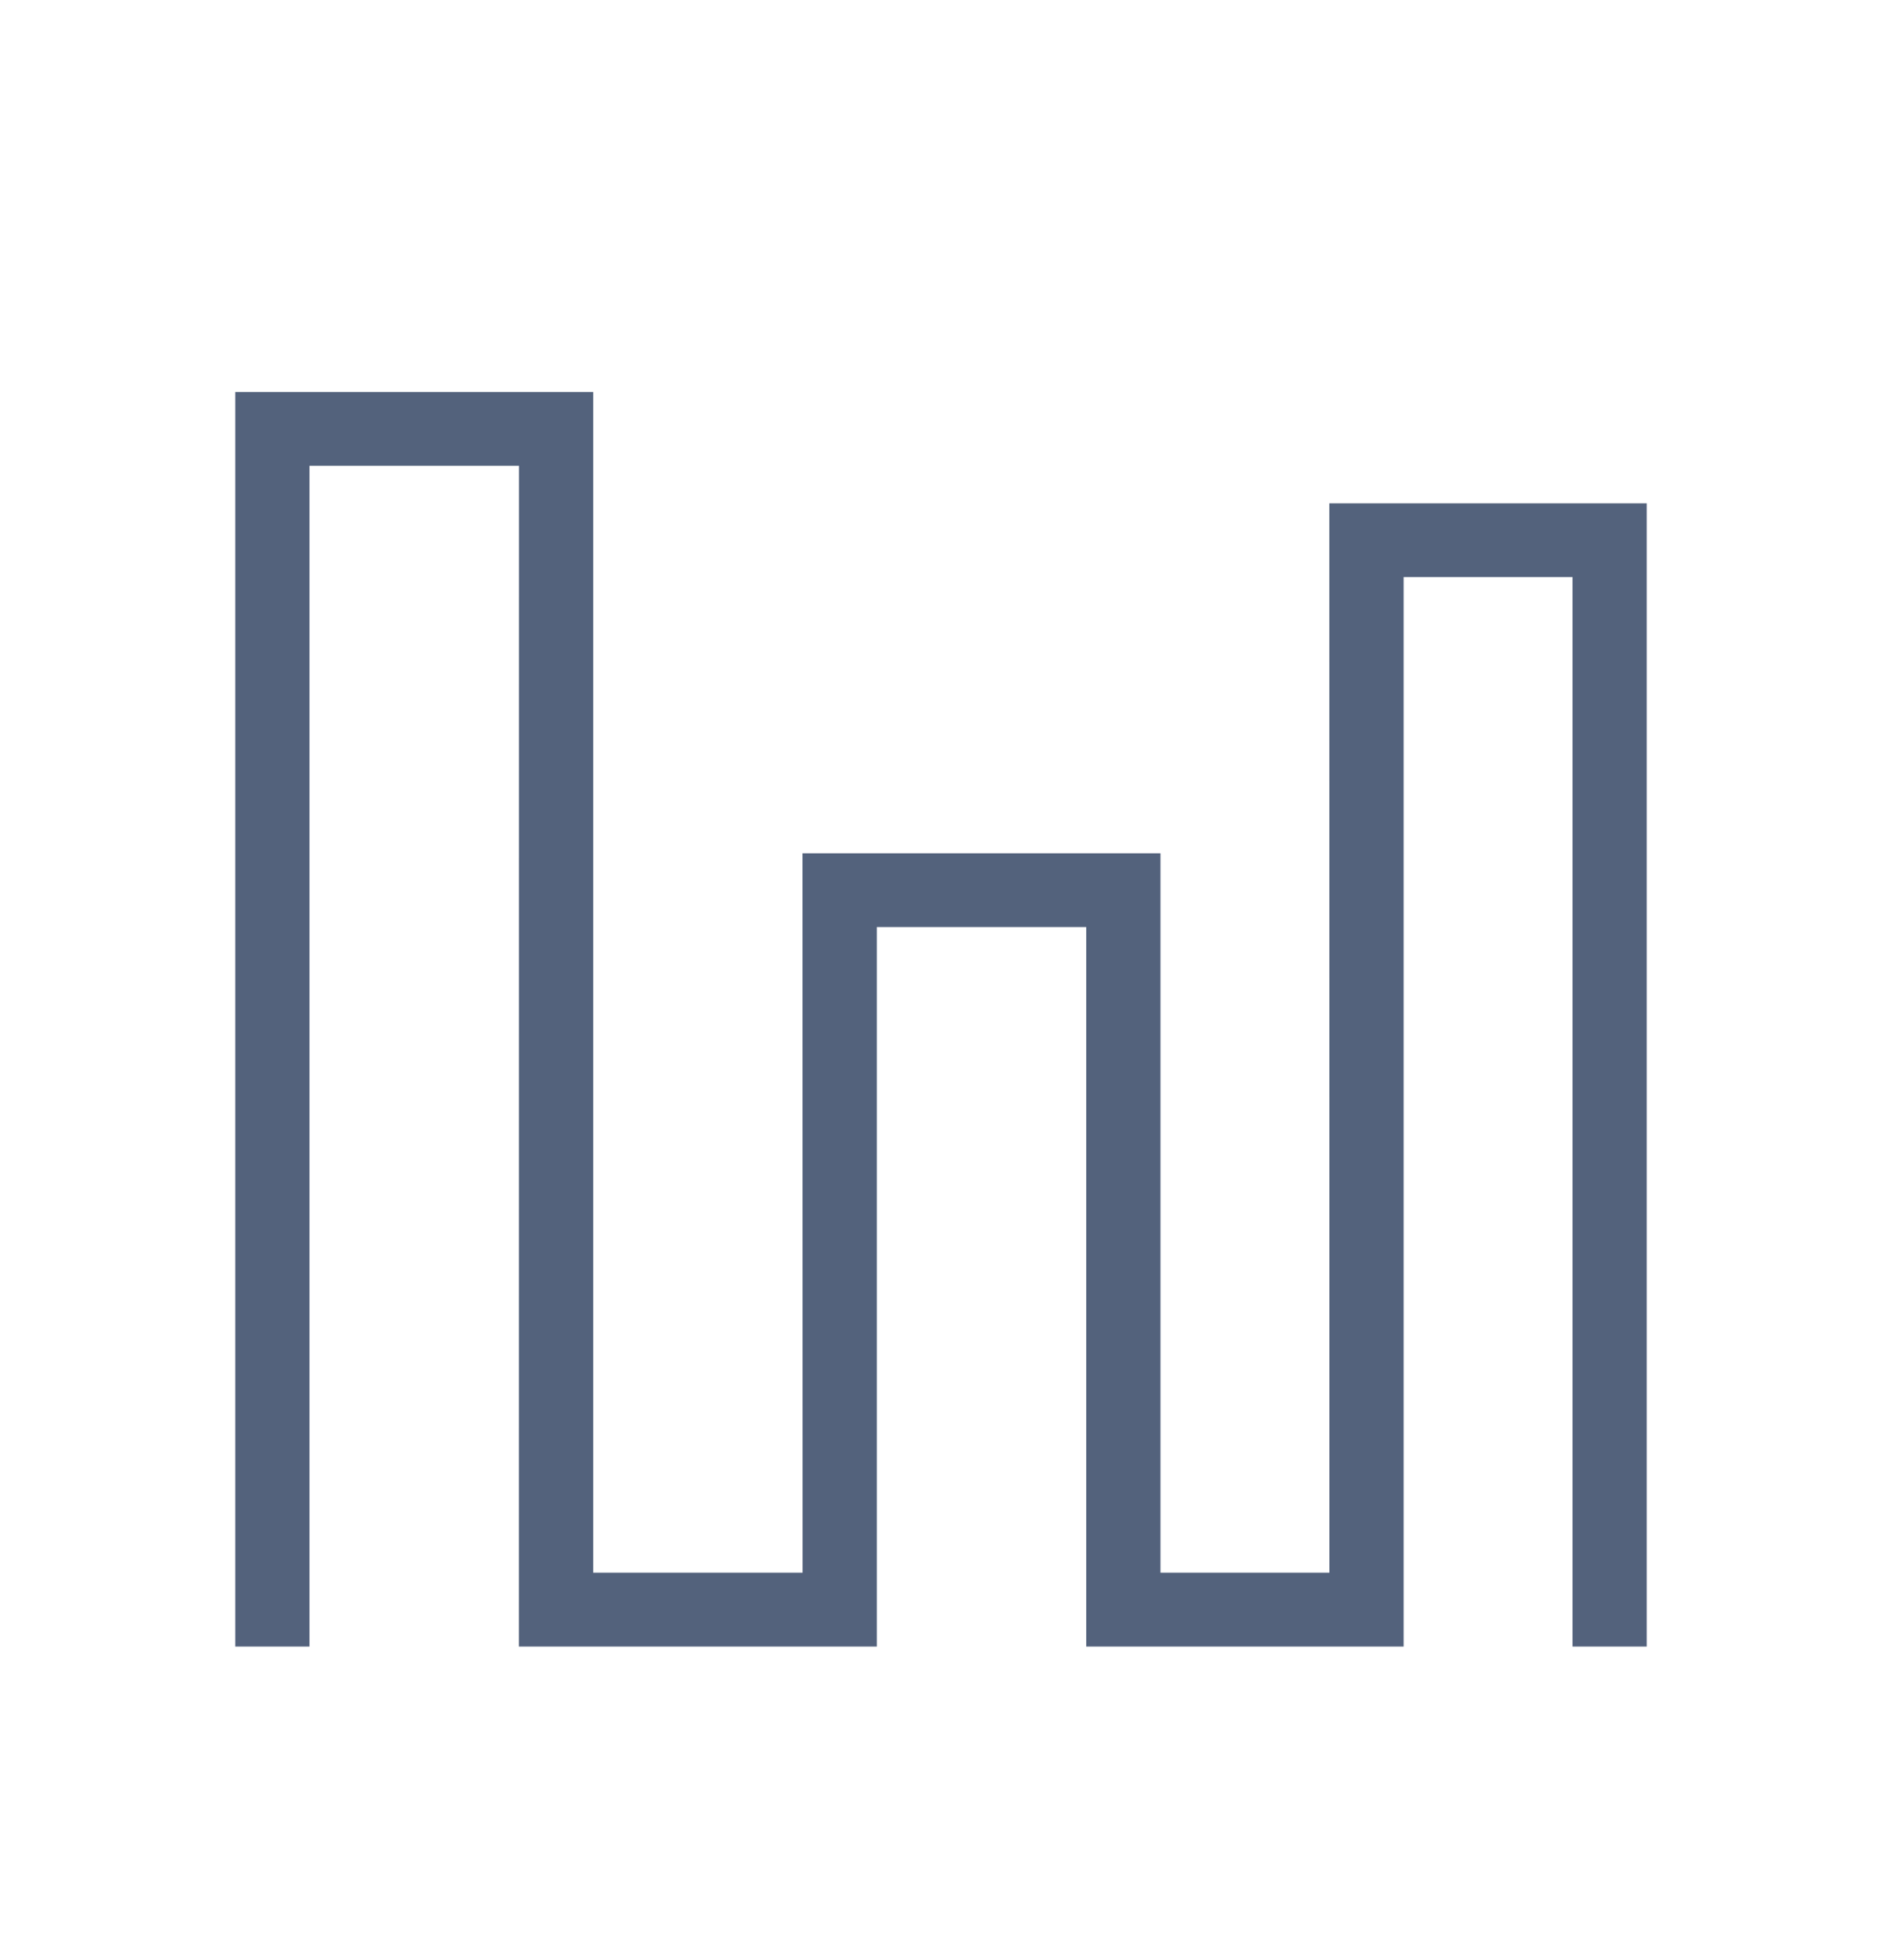 <svg
    xmlns="http://www.w3.org/2000/svg"
    viewBox="0 0 24 25"
    id="vector">
    <path
        id="path"
        d="M 7.565 5 L 7.565 20.059 L 10.235 20.059 L 10.234 10.883 L 14.799 10.883 L 14.799 20.059 L 16.953 20.059 L 16.952 6.419 L 21 6.419 L 21 21 L 20.053 21 L 20.053 7.36 L 17.9 7.36 L 17.9 21 L 13.852 21 L 13.852 11.824 L 11.182 11.824 L 11.182 21 L 6.617 21 L 6.618 5.941 L 3.947 5.941 L 3.947 21 L 3 21 L 3 5 Z"
        fill="#53627c"/>
</svg>
